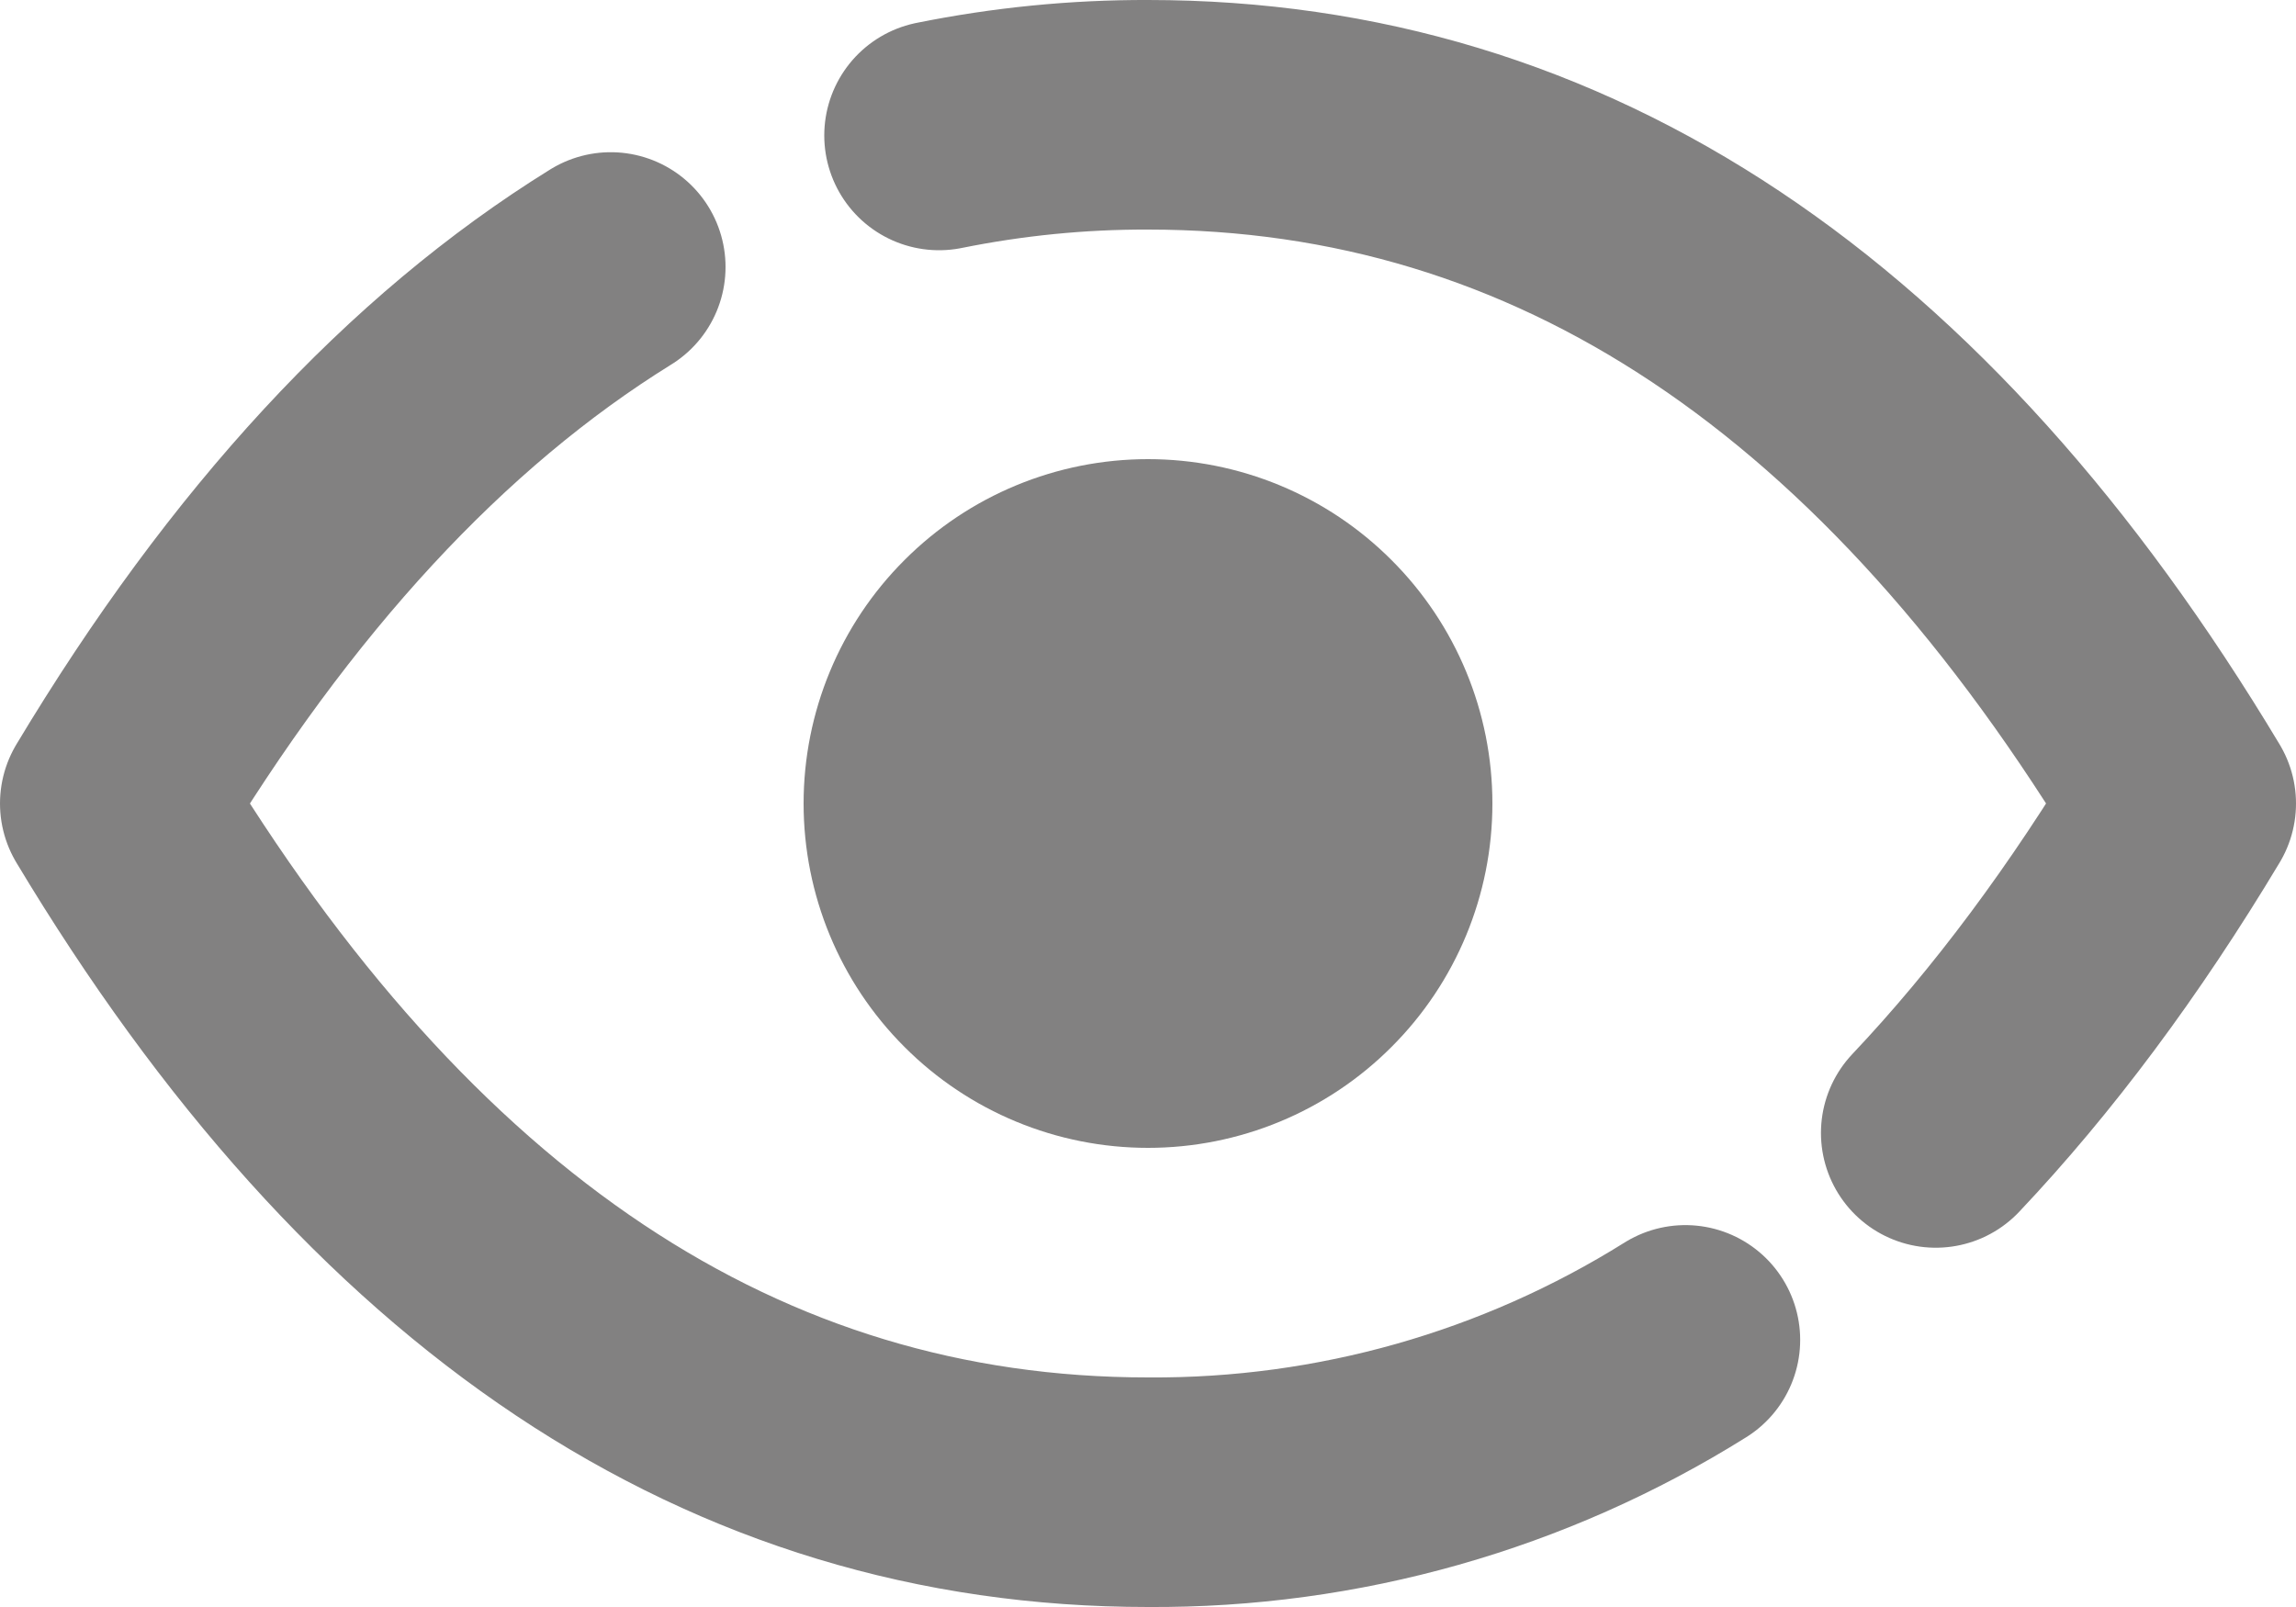 <svg width="20" height="14" viewBox="0 0 20 14" fill="none" xmlns="http://www.w3.org/2000/svg">
<path d="M10 4C10.796 4 11.559 4.316 12.121 4.879C12.684 5.441 13 6.204 13 7C13 7.796 12.684 8.559 12.121 9.121C11.559 9.684 10.796 10 10 10C9.204 10 8.441 9.684 7.879 9.121C7.316 8.559 7 7.796 7 7C7 6.204 7.316 5.441 7.879 4.879C8.441 4.316 9.204 4 10 4Z" fill="#828181"/>
<path d="M14.681 11.673C13.278 12.551 11.655 13.011 10 13C6.4 13 3.4 11 1 7C2.272 4.88 3.712 3.322 5.32 2.326M8.18 1.18C8.779 1.059 9.389 0.998 10 1C13.6 1 16.6 3 19 7C18.334 8.11 17.621 9.067 16.862 9.87" stroke="#828181" stroke-width="2" stroke-linecap="round" stroke-linejoin="round"/>
</svg>

